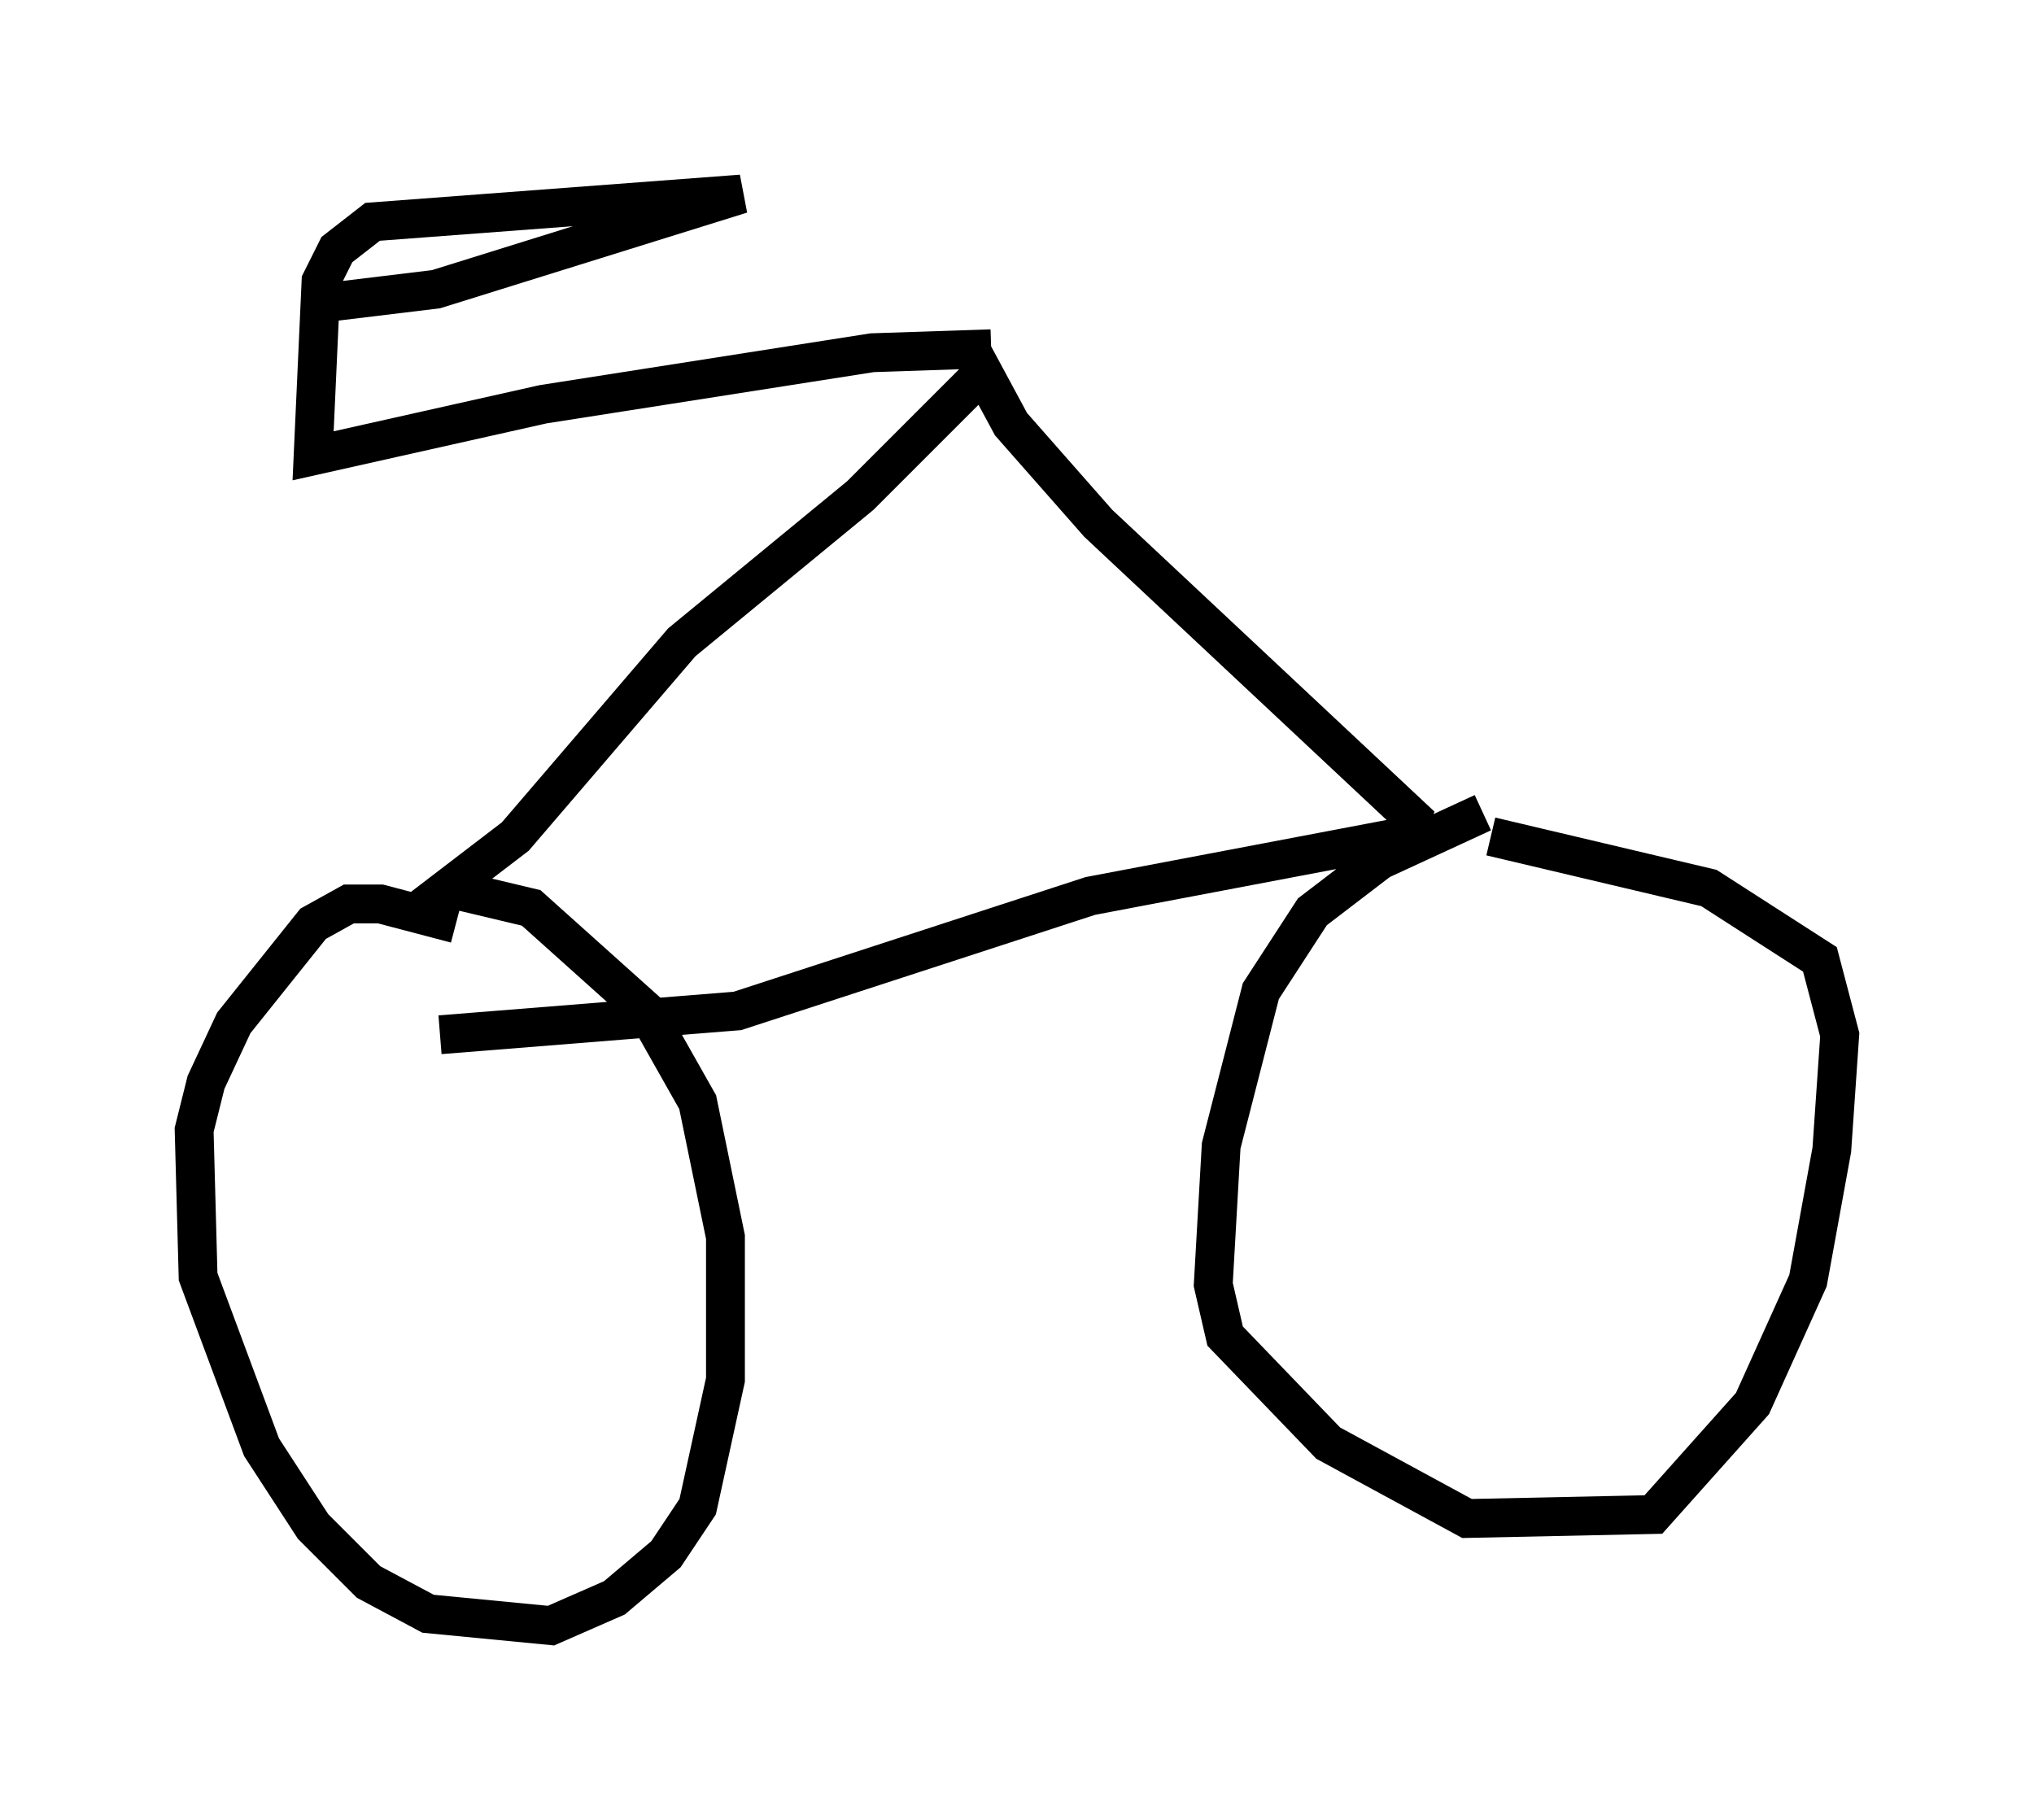 <?xml version="1.0" encoding="utf-8" ?>
<svg baseProfile="full" height="46.852" version="1.1" width="52.365" xmlns="http://www.w3.org/2000/svg" xmlns:ev="http://www.w3.org/2001/xml-events" xmlns:xlink="http://www.w3.org/1999/xlink"><defs /><rect fill="white" height="46.852" width="52.365" x="0" y="0" /><path d="M12.758, 24.498 m-1.021, -0.715 l-1.94, -0.51 -0.817, 0.0 l-0.919, 0.51 -2.042, 2.552 l-0.715, 1.531 -0.306, 1.225 l0.102, 3.777 1.633, 4.39 l1.327, 2.042 1.429, 1.429 l1.531, 0.817 3.165, 0.306 l1.633, -0.715 1.327, -1.123 l0.817, -1.225 0.715, -3.267 l0.0, -3.675 -0.715, -3.471 l-1.327, -2.348 -2.96, -2.654 l-2.144, -0.51 1.735, -1.327 l4.288, -5.002 4.594, -3.777 l3.165, -3.165 0.715, 1.327 l2.246, 2.552 8.065, 7.554 l-0.204, 0.51 -8.065, 1.531 l-9.086, 2.96 -7.656, 0.613 m26.848, -5.717 l-2.654, 1.225 -1.735, 1.327 l-1.327, 2.042 -1.021, 3.981 l-0.204, 3.573 0.306, 1.327 l2.654, 2.756 3.573, 1.94 l4.798, -0.102 2.552, -2.858 l1.429, -3.165 0.613, -3.369 l0.204, -2.96 -0.51, -1.94 l-2.858, -1.838 -5.615, -1.327 m-12.863, -12.556 l-3.063, 0.102 -8.473, 1.327 l-5.921, 1.327 0.204, -4.492 l0.408, -0.817 0.919, -0.715 l9.494, -0.715 -7.861, 2.45 l-3.369, 0.408 " fill="none" stroke="black" stroke-width="1" /></svg>
